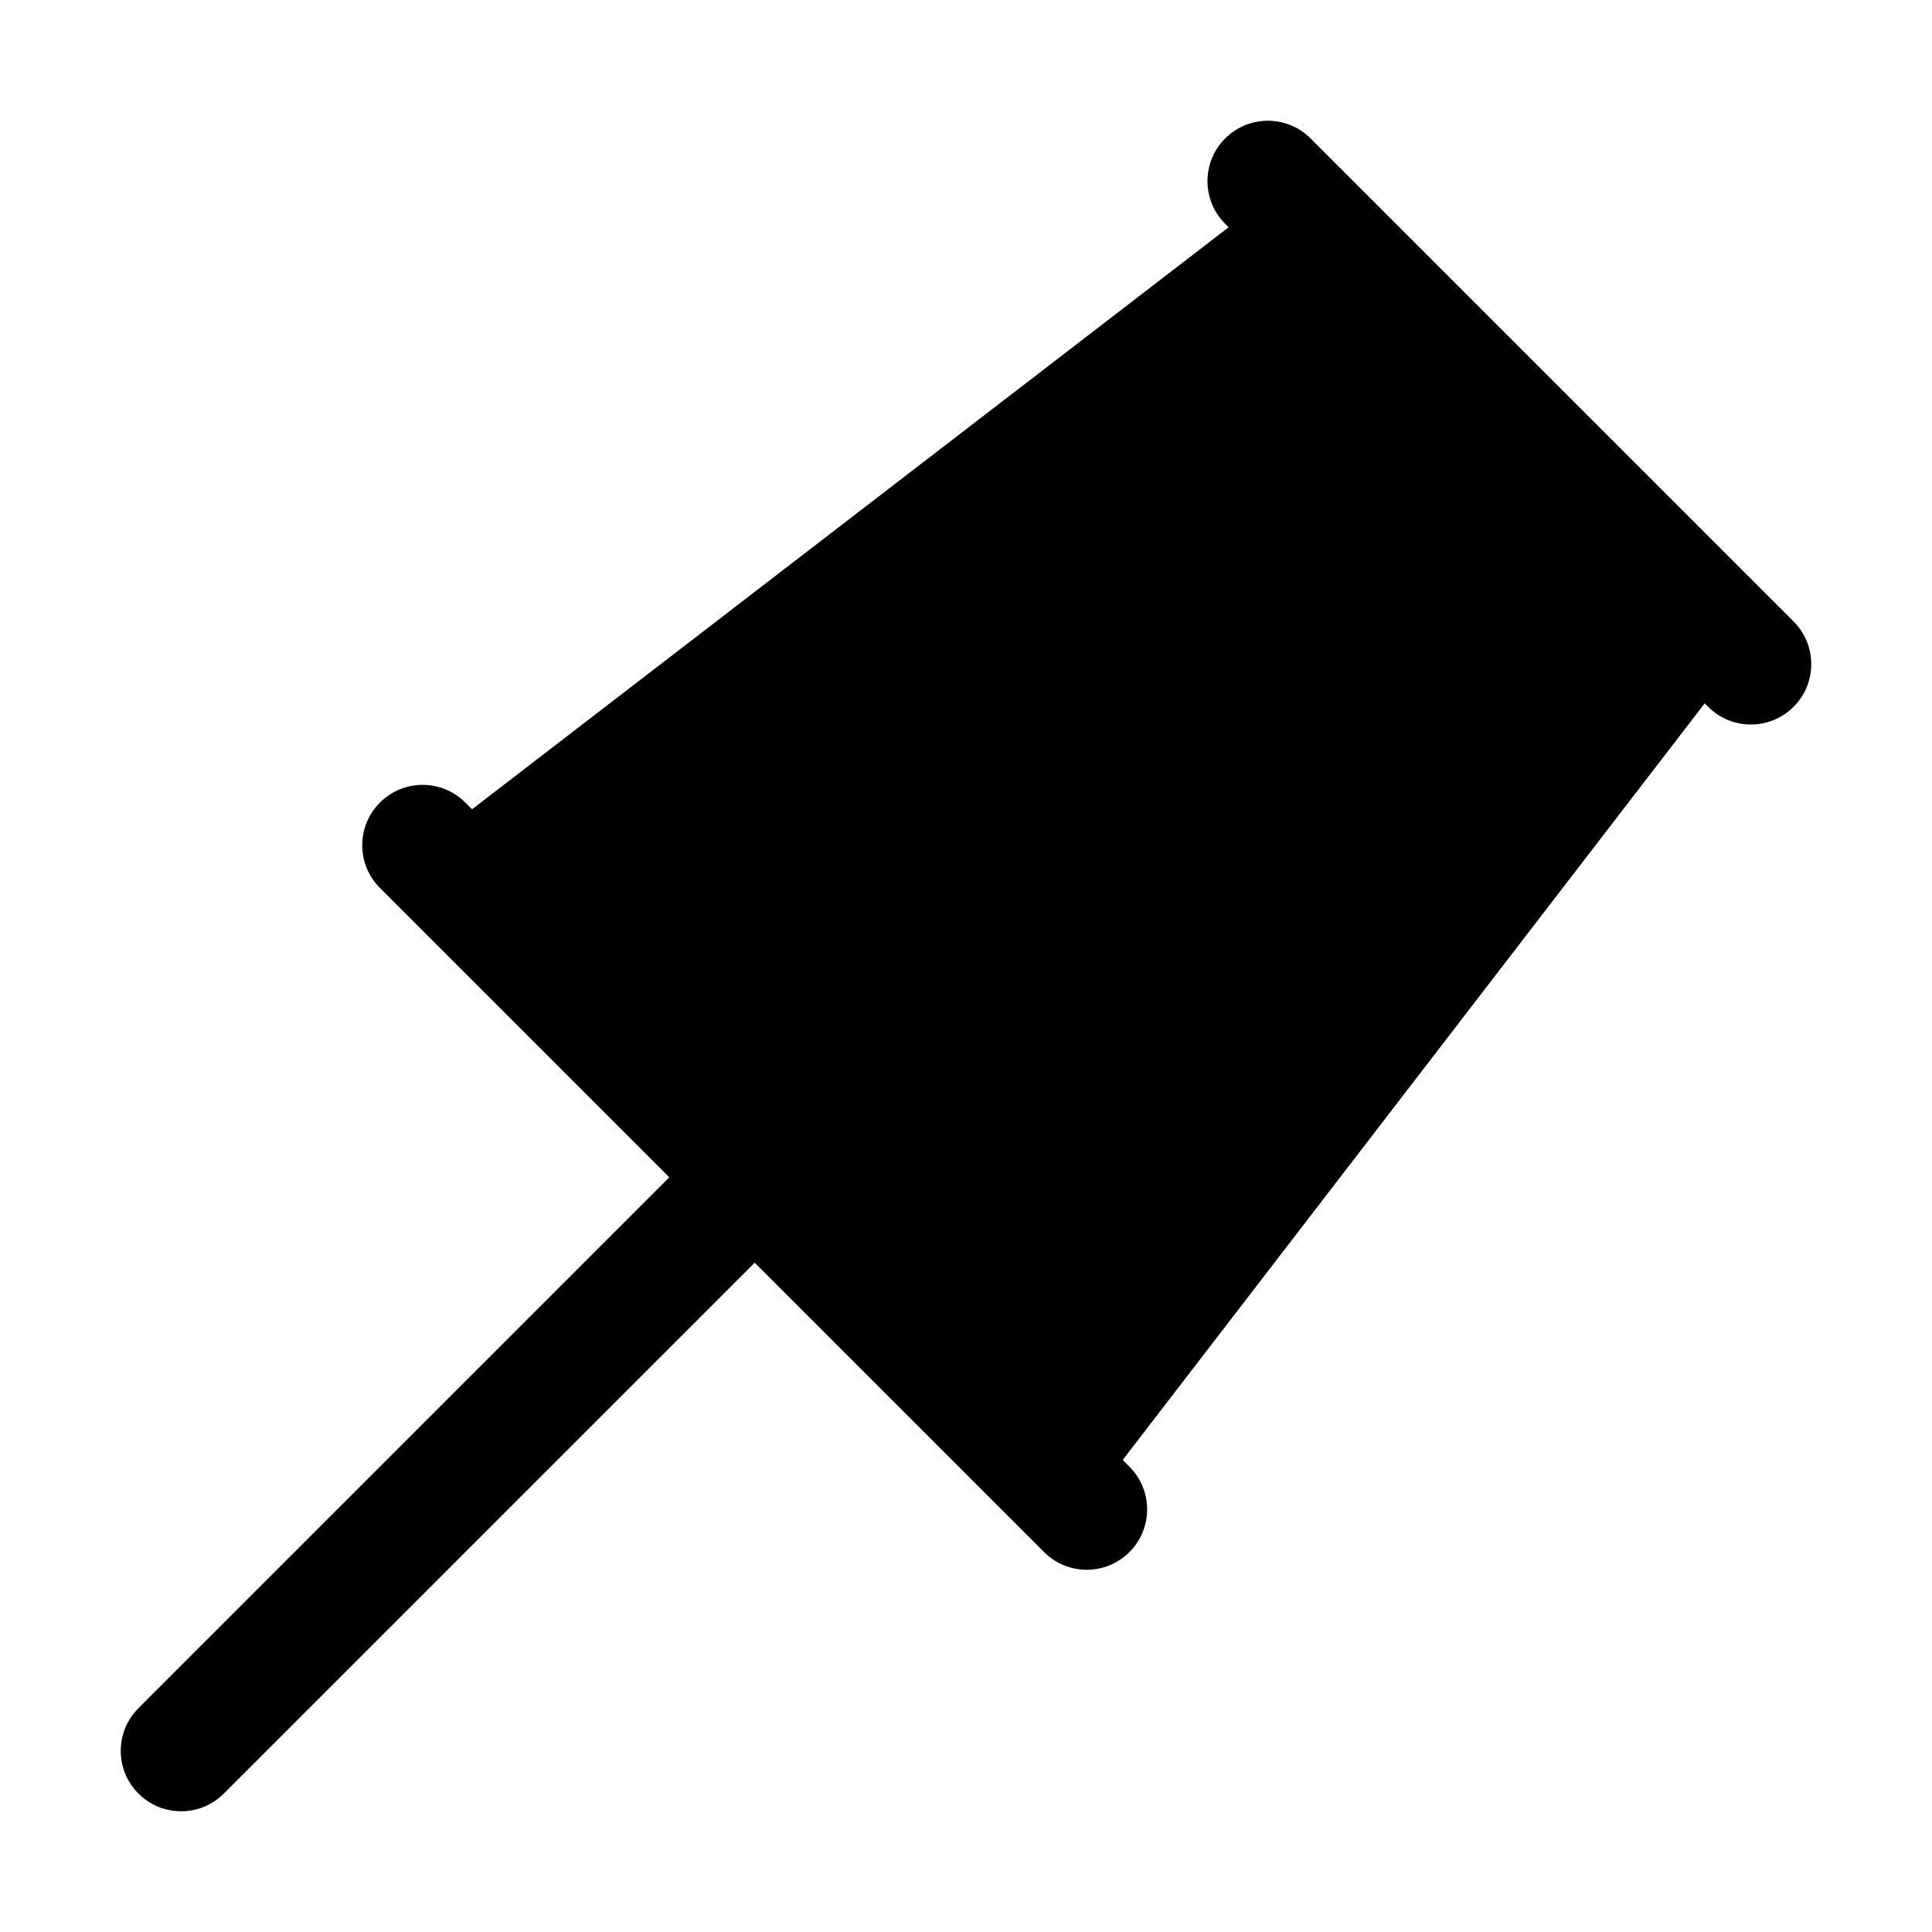 <svg width="32" height="32" viewBox="0 0 32 32" fill="none" xmlns="http://www.w3.org/2000/svg">
<path fill-rule="evenodd" clip-rule="evenodd" d="M21.707 2.293C21.317 1.902 20.683 1.902 20.293 2.293C19.902 2.683 19.902 3.317 20.293 3.707L20.35 3.764L7.819 13.404L7.707 13.293C7.317 12.902 6.683 12.902 6.293 13.293C5.902 13.683 5.902 14.317 6.293 14.707L11.086 19.5L2.293 28.293C1.902 28.683 1.902 29.317 2.293 29.707C2.683 30.098 3.317 30.098 3.707 29.707L12.5 20.914L17.293 25.707C17.683 26.098 18.317 26.098 18.707 25.707C19.098 25.317 19.098 24.683 18.707 24.293L18.596 24.181L28.235 11.65L28.293 11.707C28.683 12.098 29.317 12.098 29.707 11.707C30.098 11.317 30.098 10.683 29.707 10.293L21.707 2.293Z" fill="black"/>
</svg>

